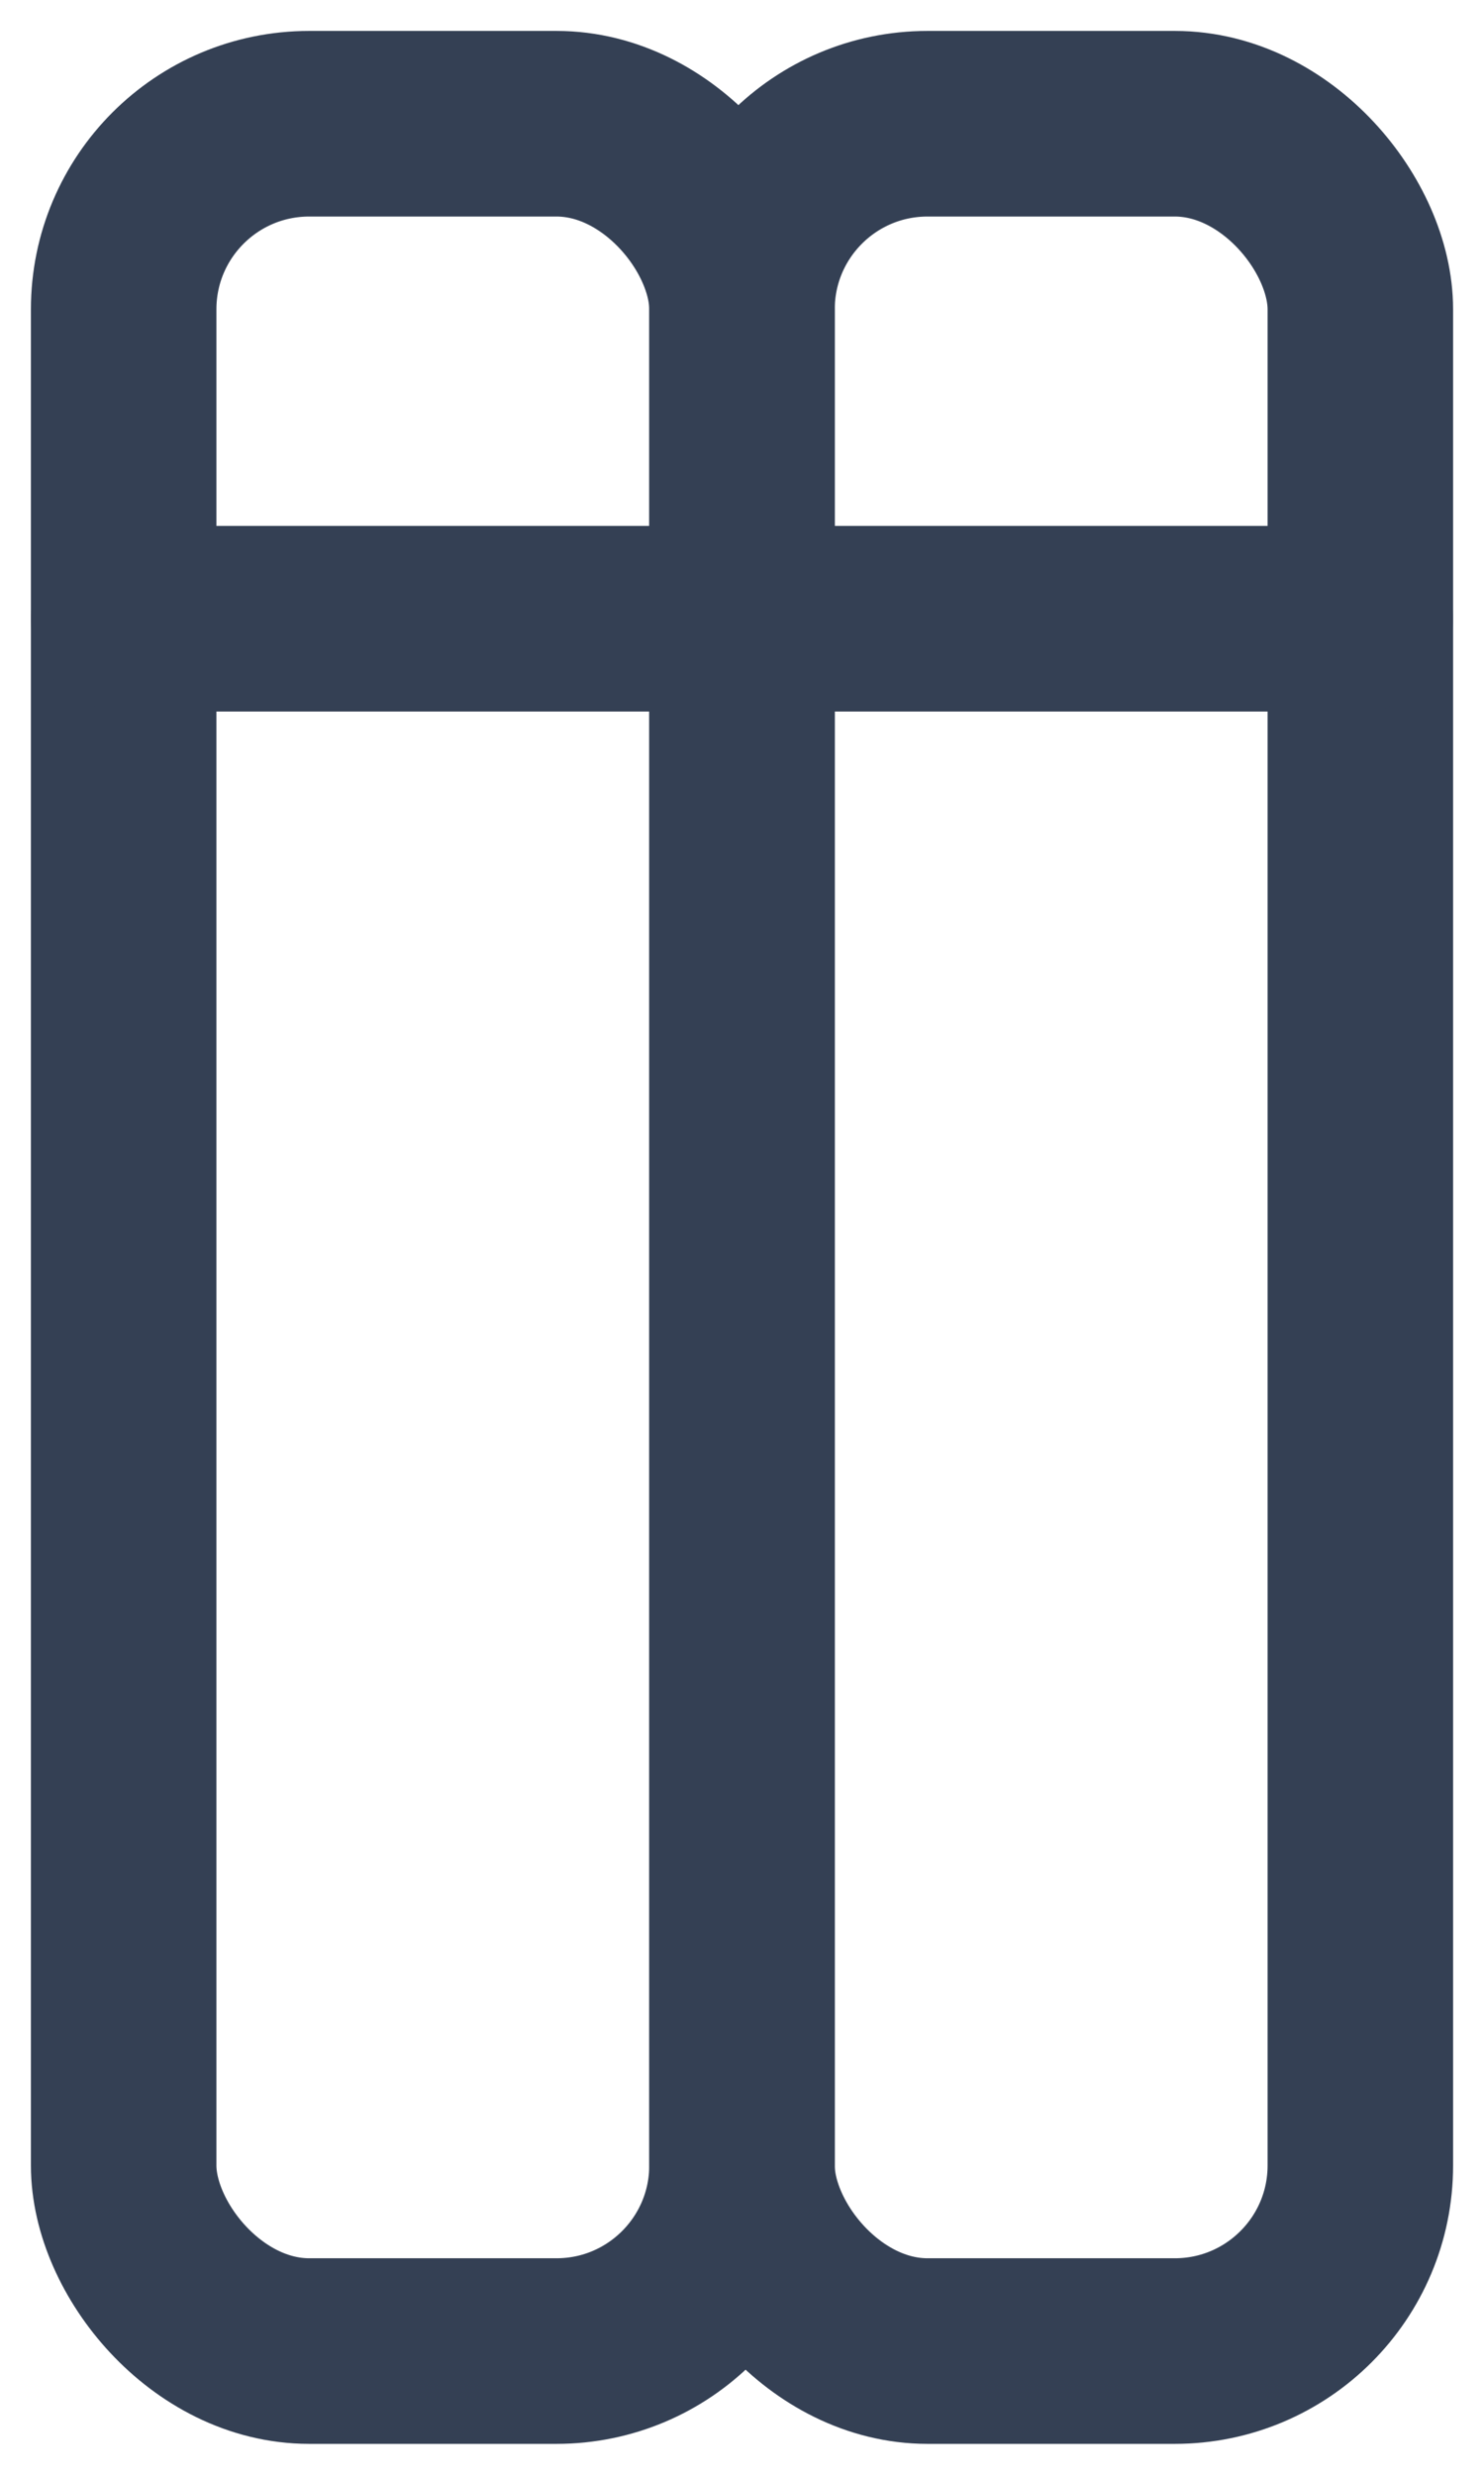 <svg width="12" height="20" viewBox="0 0 12 20" fill="none" xmlns="http://www.w3.org/2000/svg">
<rect x="1" y="1" width="5" height="18" rx="1.5" stroke="#344054" stroke-width="1.5" stroke-linecap="round" stroke-linejoin="round"/>
<rect x="6" y="1" width="5" height="18" rx="1.5" stroke="#344054" stroke-width="1.5" stroke-linecap="round" stroke-linejoin="round"/>
<path d="M11 5H1" stroke="#344054" stroke-width="1.5" stroke-linecap="round" stroke-linejoin="round"/>
</svg>
